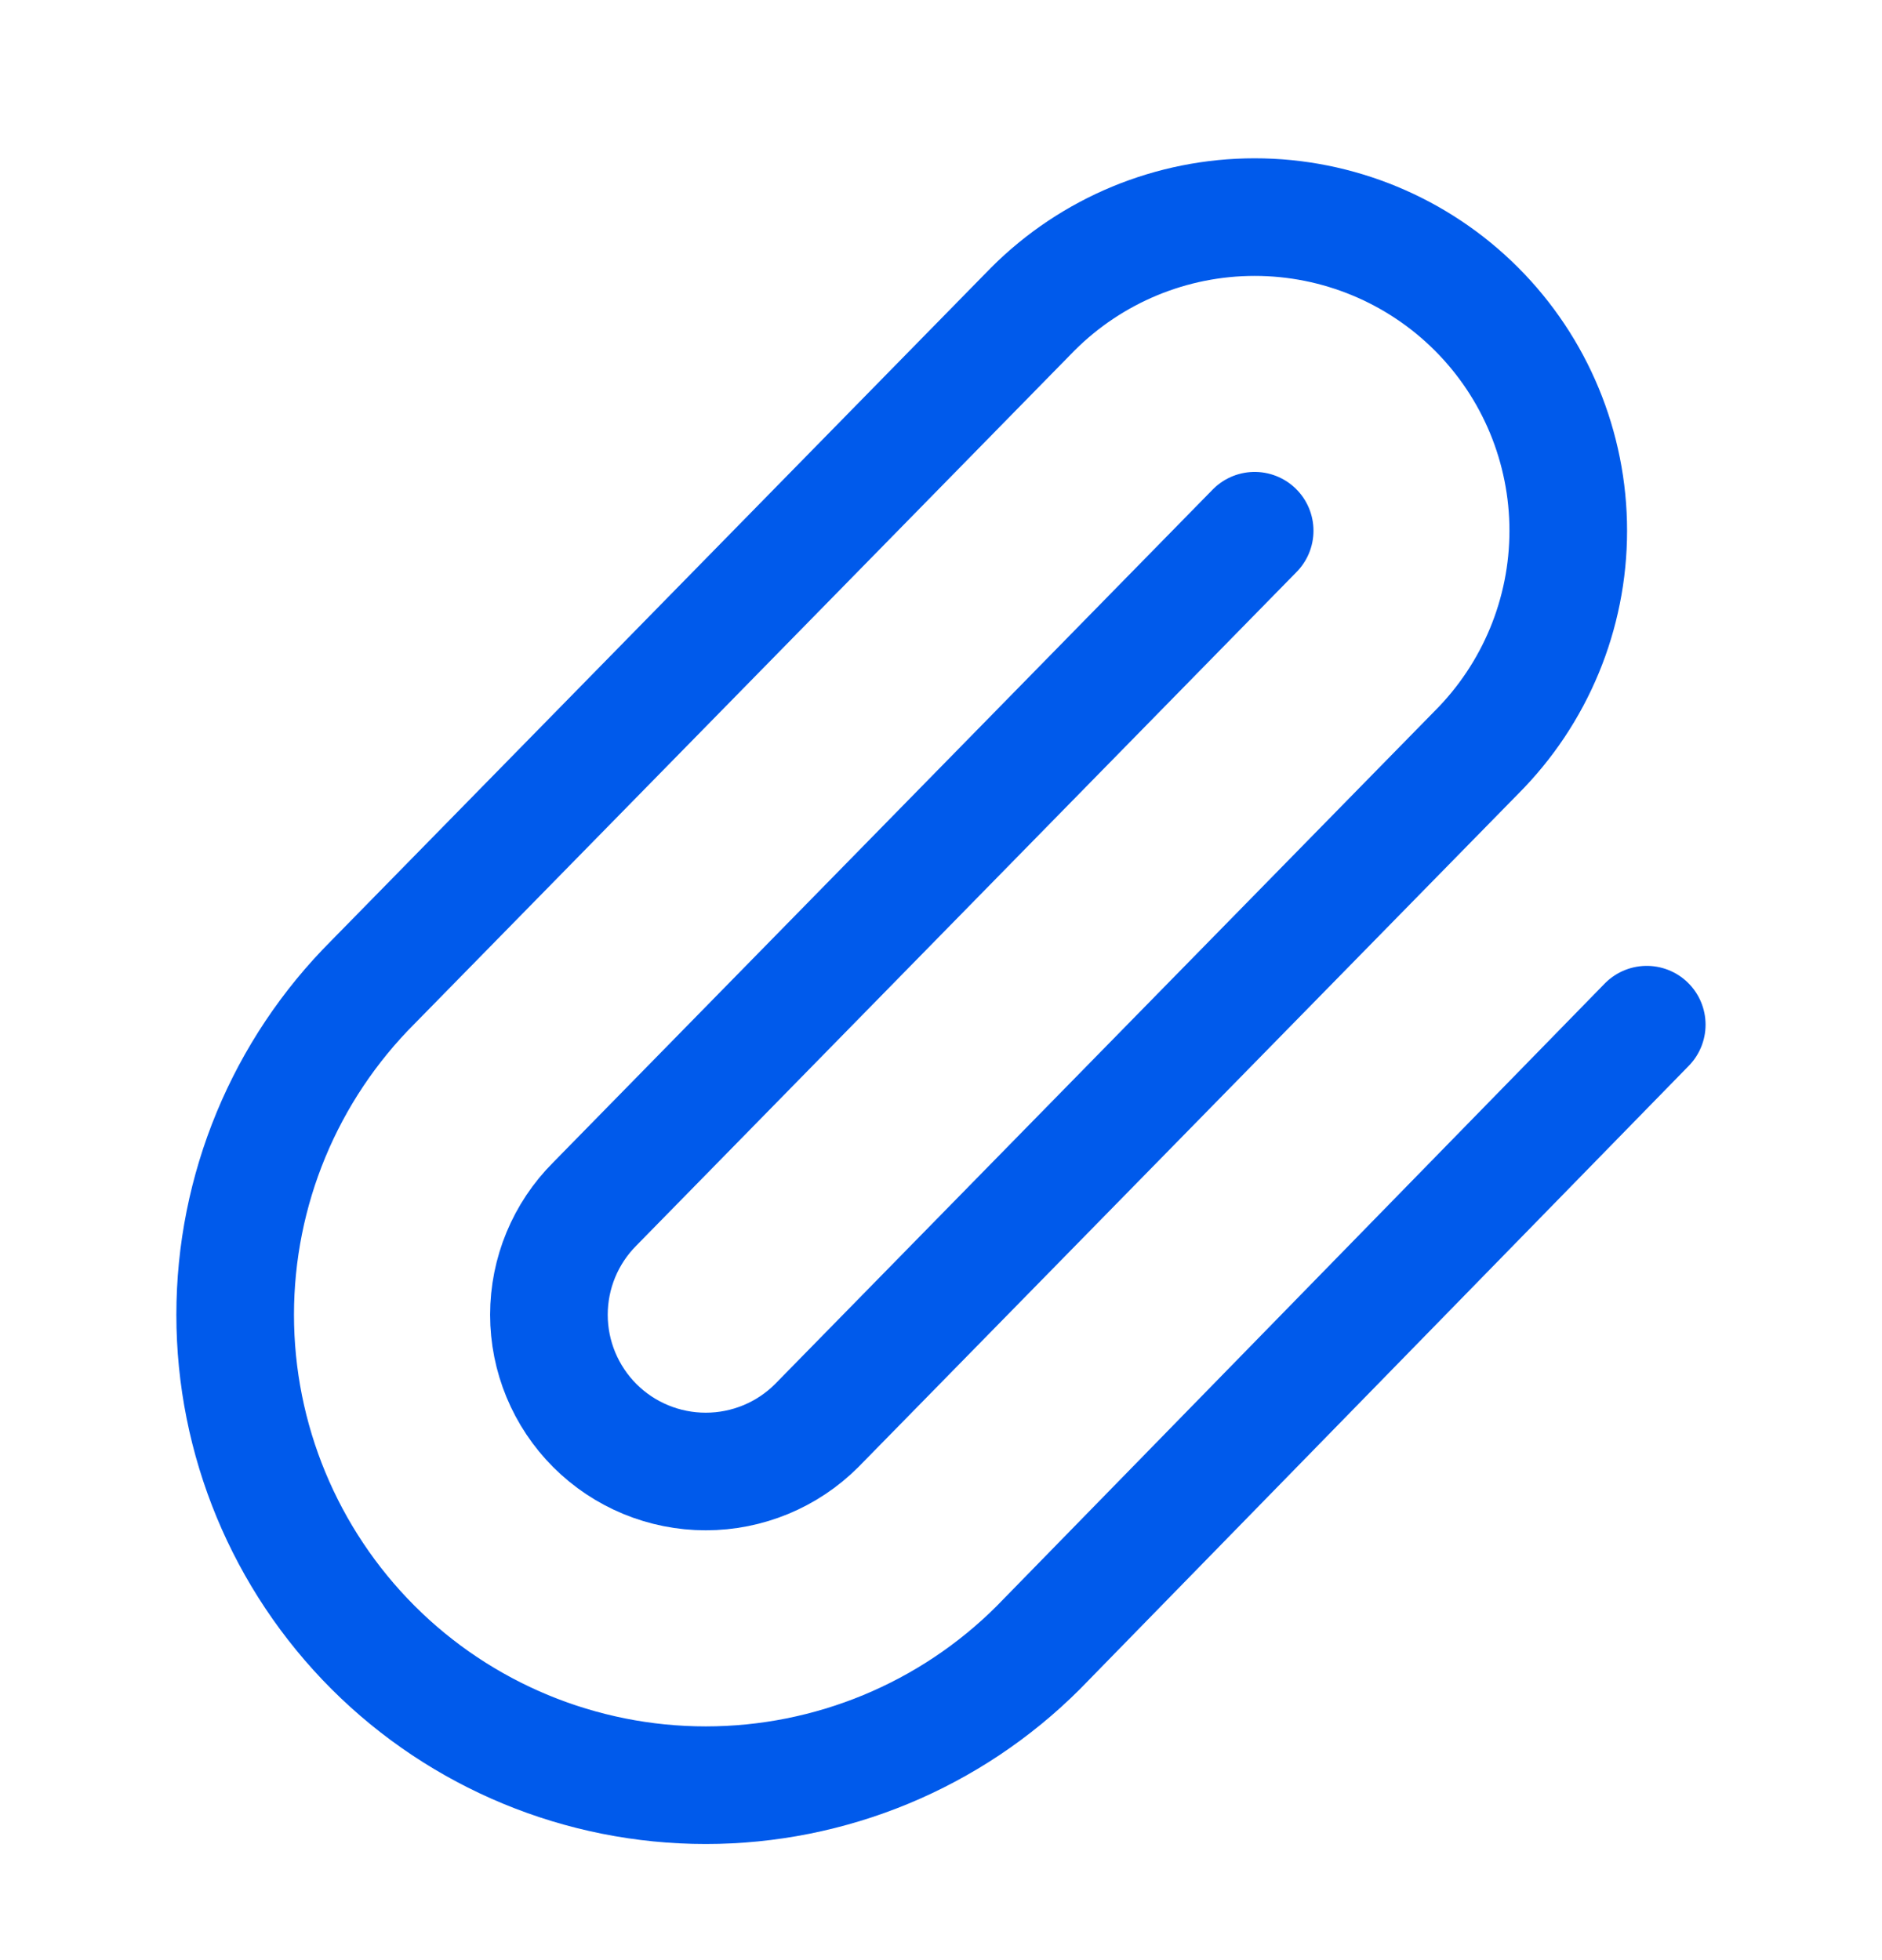 <svg 
    width="24" 
    height="25" 
    viewBox="0 0 24 25" 
    fill="none" 
    xmlns="http://www.w3.org/2000/svg"
>
  <path
    d="M13.234 21.021L21 13.069M16 6.769L7.586 15.355C7.211 15.73 7 16.238 7 16.769C7 17.299 7.211 17.808 7.586 18.183C7.961 18.558 8.47 18.768 9 18.768C9.53 18.768 10.039 18.558 10.414 18.183L18.828 9.597C19.578 8.846 19.999 7.829 19.999 6.769C19.999 5.708 19.578 4.691 18.828 3.941C18.078 3.191 17.061 2.769 16 2.769C14.939 2.769 13.922 3.191 13.172 3.941L4.757 12.526C3.632 13.651 2.999 15.177 2.999 16.769C2.999 18.36 3.632 19.886 4.757 21.012C5.882 22.137 7.409 22.769 9 22.769C10.591 22.769 12.118 22.137 13.243 21.012"
    stroke="#005aeb"
    stroke-width="1.5"
    stroke-linecap="round"
    stroke-linejoin="round"
  />
</svg>
